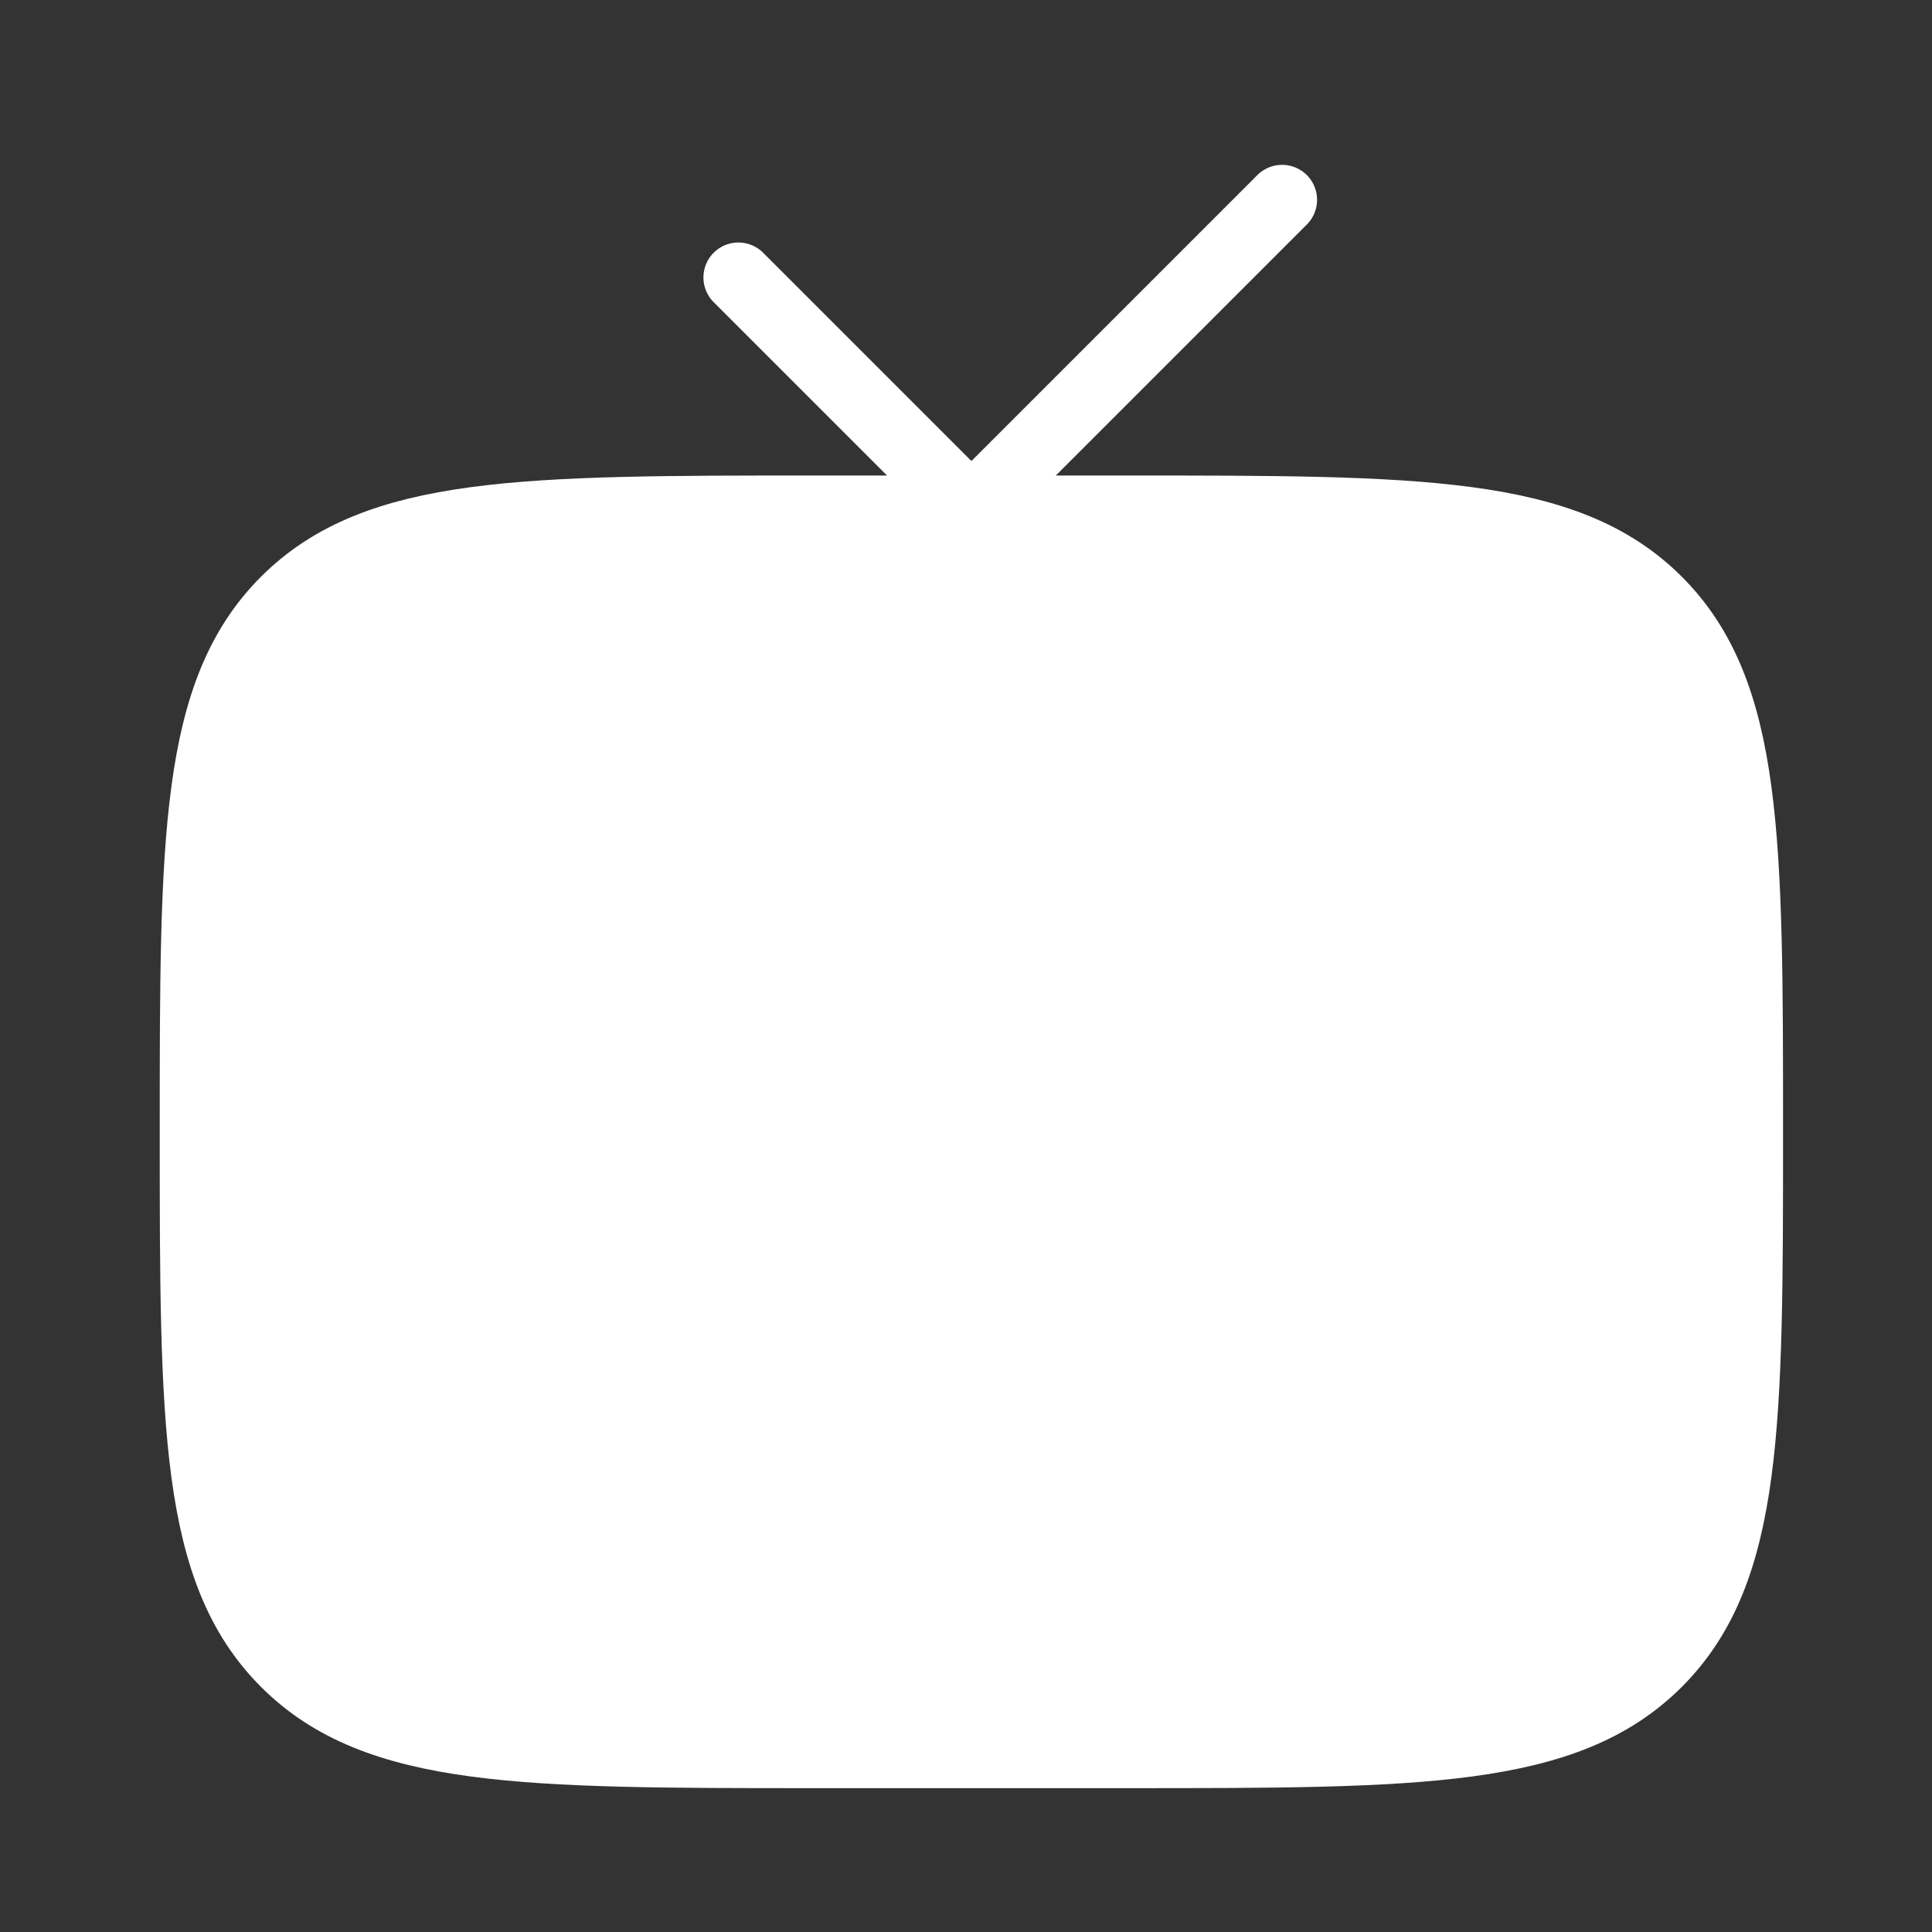 <svg width="36" height="36" viewBox="0 0 36 36" fill="none" xmlns="http://www.w3.org/2000/svg">
<rect x="0" y="0" width="36" height="36" fill="#333333" stroke="none"/>
<path d="M3.628 21.09C3.628 15.632 3.628 12.903 5.324 11.207C7.02 9.512 9.748 9.512 15.206 9.512H20.995C26.453 9.512 29.182 9.512 30.878 11.207C32.573 12.903 32.573 15.632 32.573 21.09C32.573 26.548 32.573 29.277 30.878 30.972C29.182 32.668 26.453 32.668 20.995 32.668H15.206C9.748 32.668 7.02 32.668 5.324 30.972C3.628 29.277 3.628 26.548 3.628 21.09Z" fill="white" stroke="white" stroke-width="1.303" stroke-linecap="round"/>
<path d="M13.759 5.17L18.101 9.512L23.89 3.723" stroke="white" stroke-width="1.303" stroke-linecap="round" stroke-linejoin="round"/>
</svg>
